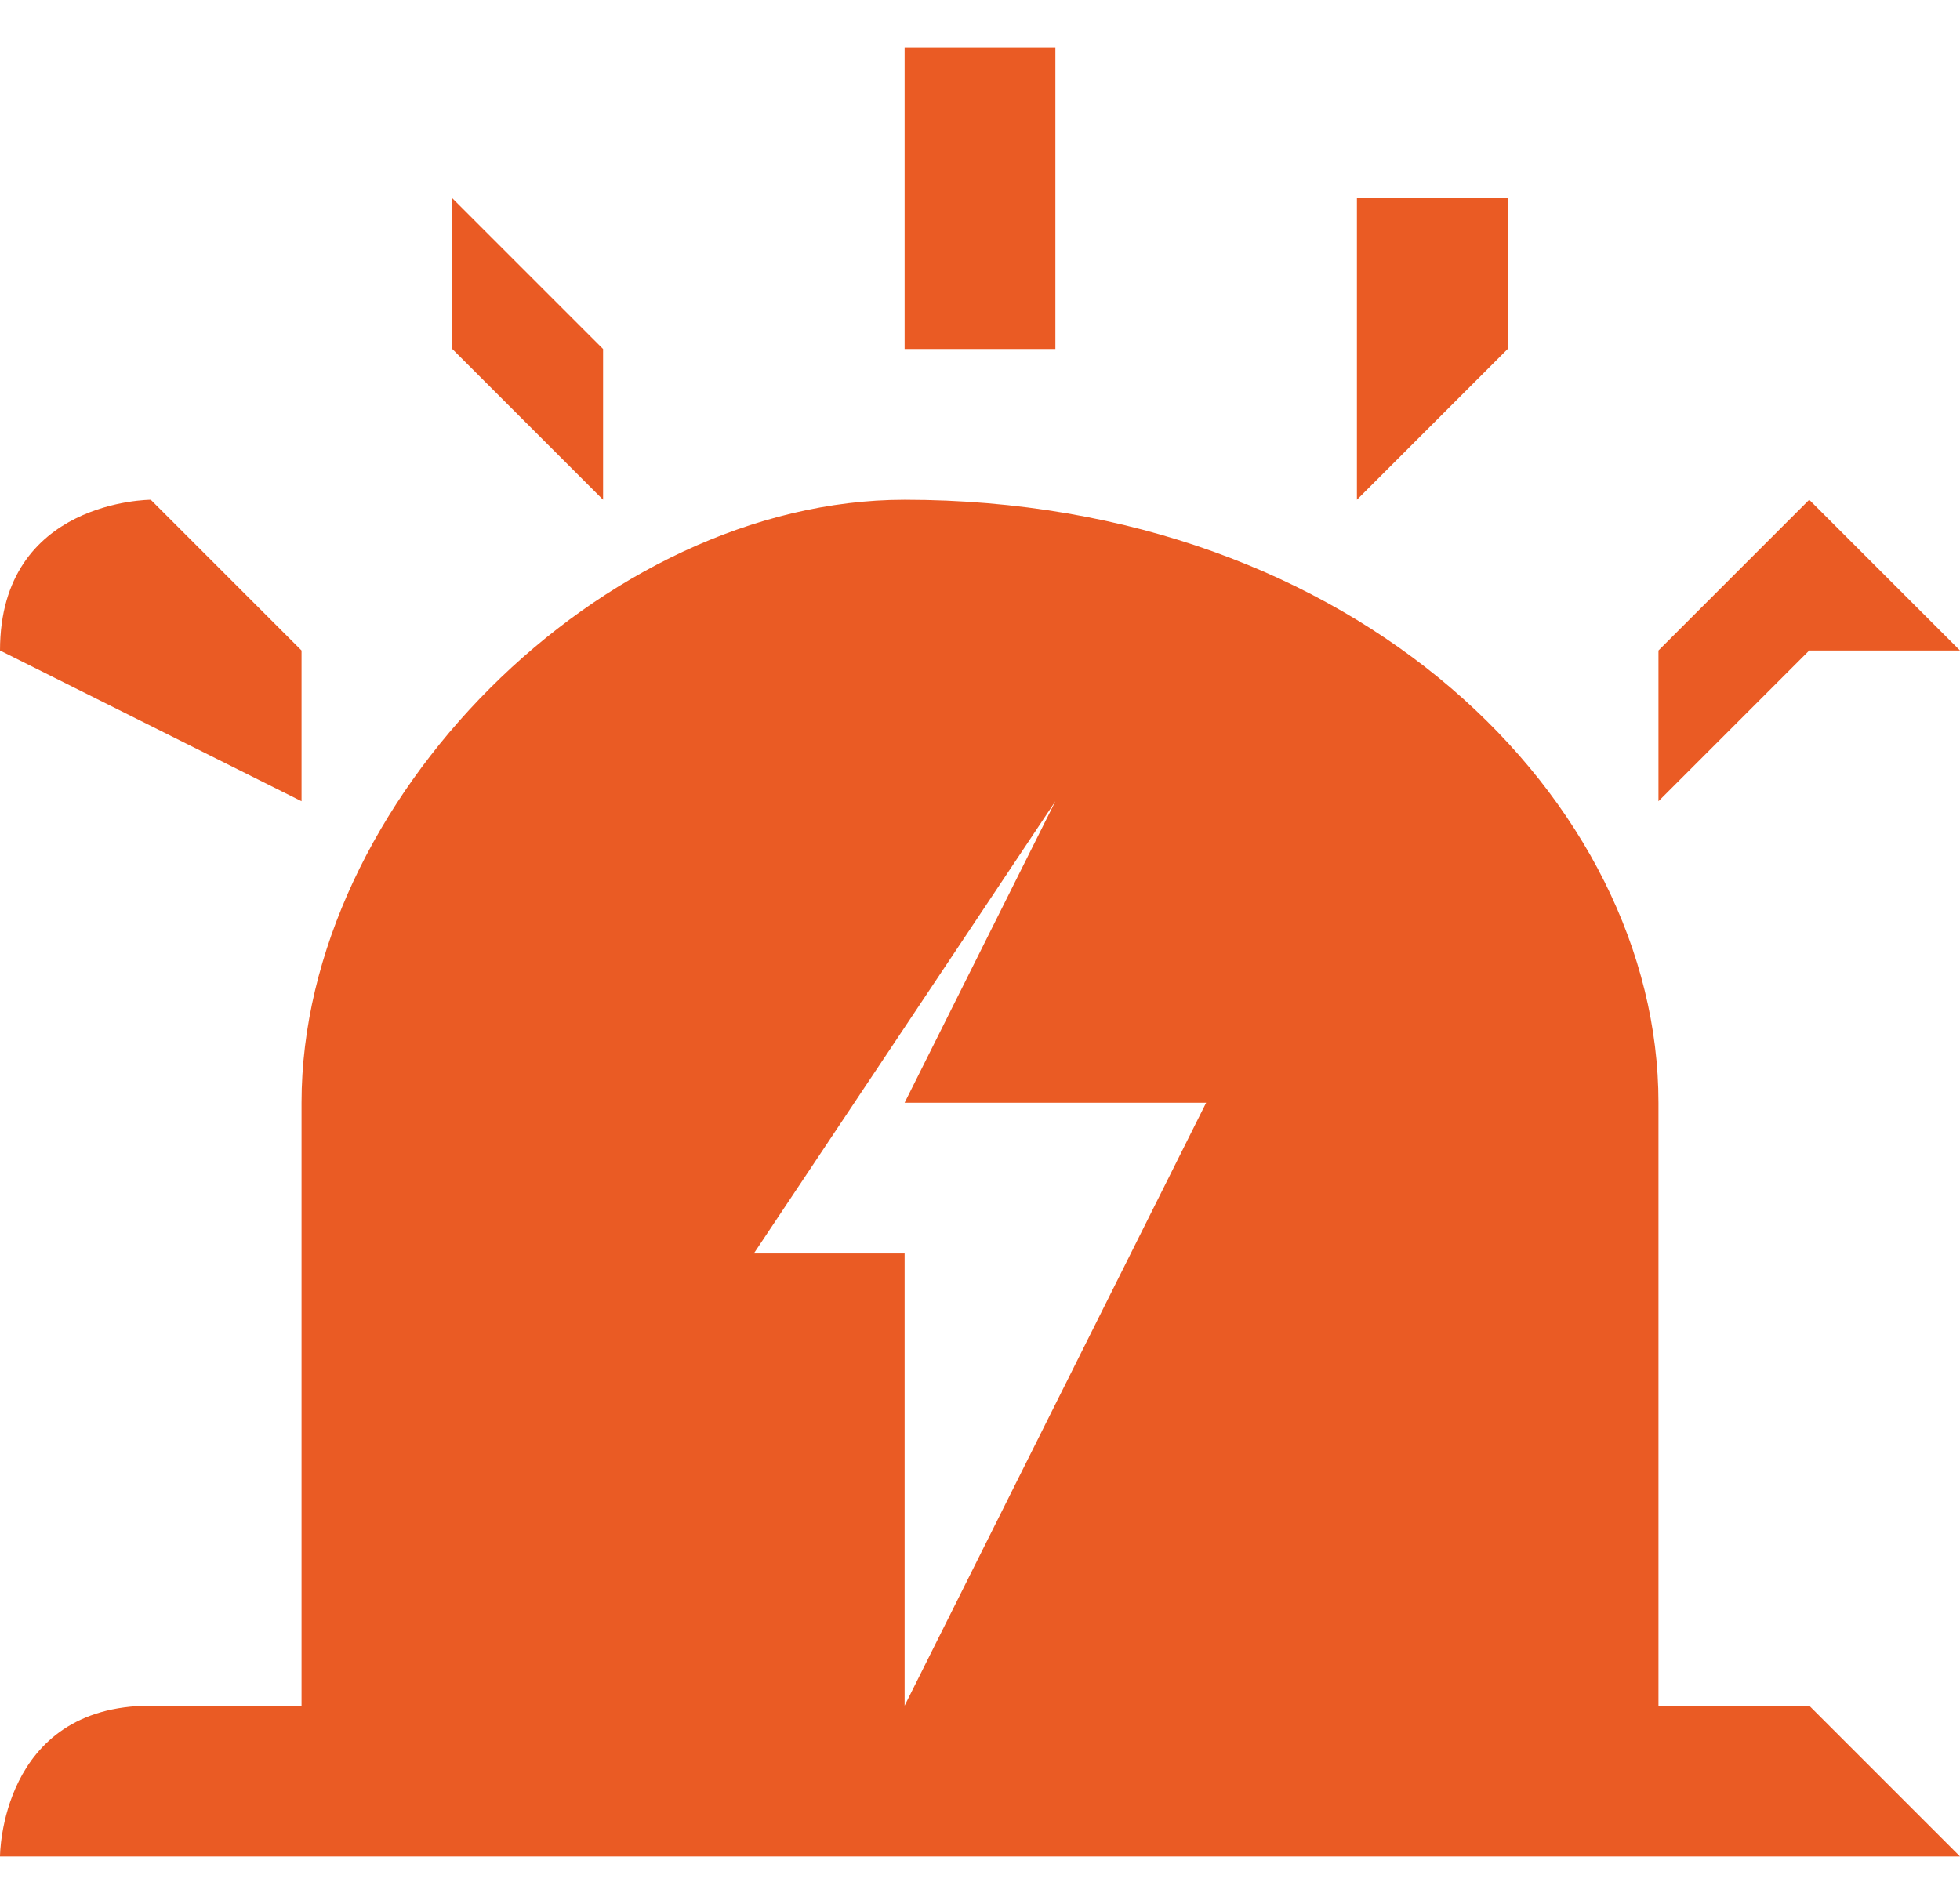 <?xml version="1.0" encoding="UTF-8"?>
<!DOCTYPE svg PUBLIC "-//W3C//DTD SVG 1.1//EN" "http://www.w3.org/Graphics/SVG/1.1/DTD/svg11.dtd">
<!-- Creator: CorelDRAW X8 -->
<svg xmlns="http://www.w3.org/2000/svg" xml:space="preserve" width="12.353mm" height="12.002mm" version="1.1" style="shape-rendering:geometricPrecision; text-rendering:geometricPrecision; image-rendering:optimizeQuality; fill-rule:evenodd; clip-rule:evenodd"
viewBox="0 0 13 12"
 xmlns:xlink="http://www.w3.org/1999/xlink">
 <defs>
  <style type="text/css">
   <![CDATA[
    .fil0 {fill:#EA5B24;fill-rule:nonzero}
   ]]>
  </style>
 </defs>
 <g id="图层_x0020_1">
  <path class="fil0" d="M2 11l0 -4c0,-2 2,-4 4,-4 3,0 5,2 5,4l0 4 1 0c0,0 1,1 1,1 0,0 -1,0 -1,0l-11 0c-1,0 -1,0 -1,0 0,0 0,-1 1,-1l1 0zm5 -6l-2 3 1 0 0 3 2 -4 -2 0 1 -2zm3 -4c0,0 0,0 0,1l-1 1 0 -1 0 -1c1,0 1,0 1,0zm-4 -1c1,0 1,0 1,0l0 2 -1 0 0 -2c0,0 0,0 0,0zm-3 1c0,0 0,0 0,0l1 1 0 1 -1 -1c0,-1 0,-1 0,-1zm-3 3c0,-1 1,-1 1,-1l1 1 0 1 -2 -1c0,0 0,0 0,0zm13 0c0,0 0,0 -1,0l-1 1 0 -1 1 -1c0,0 0,0 1,1z"/>
 </g>
</svg>
